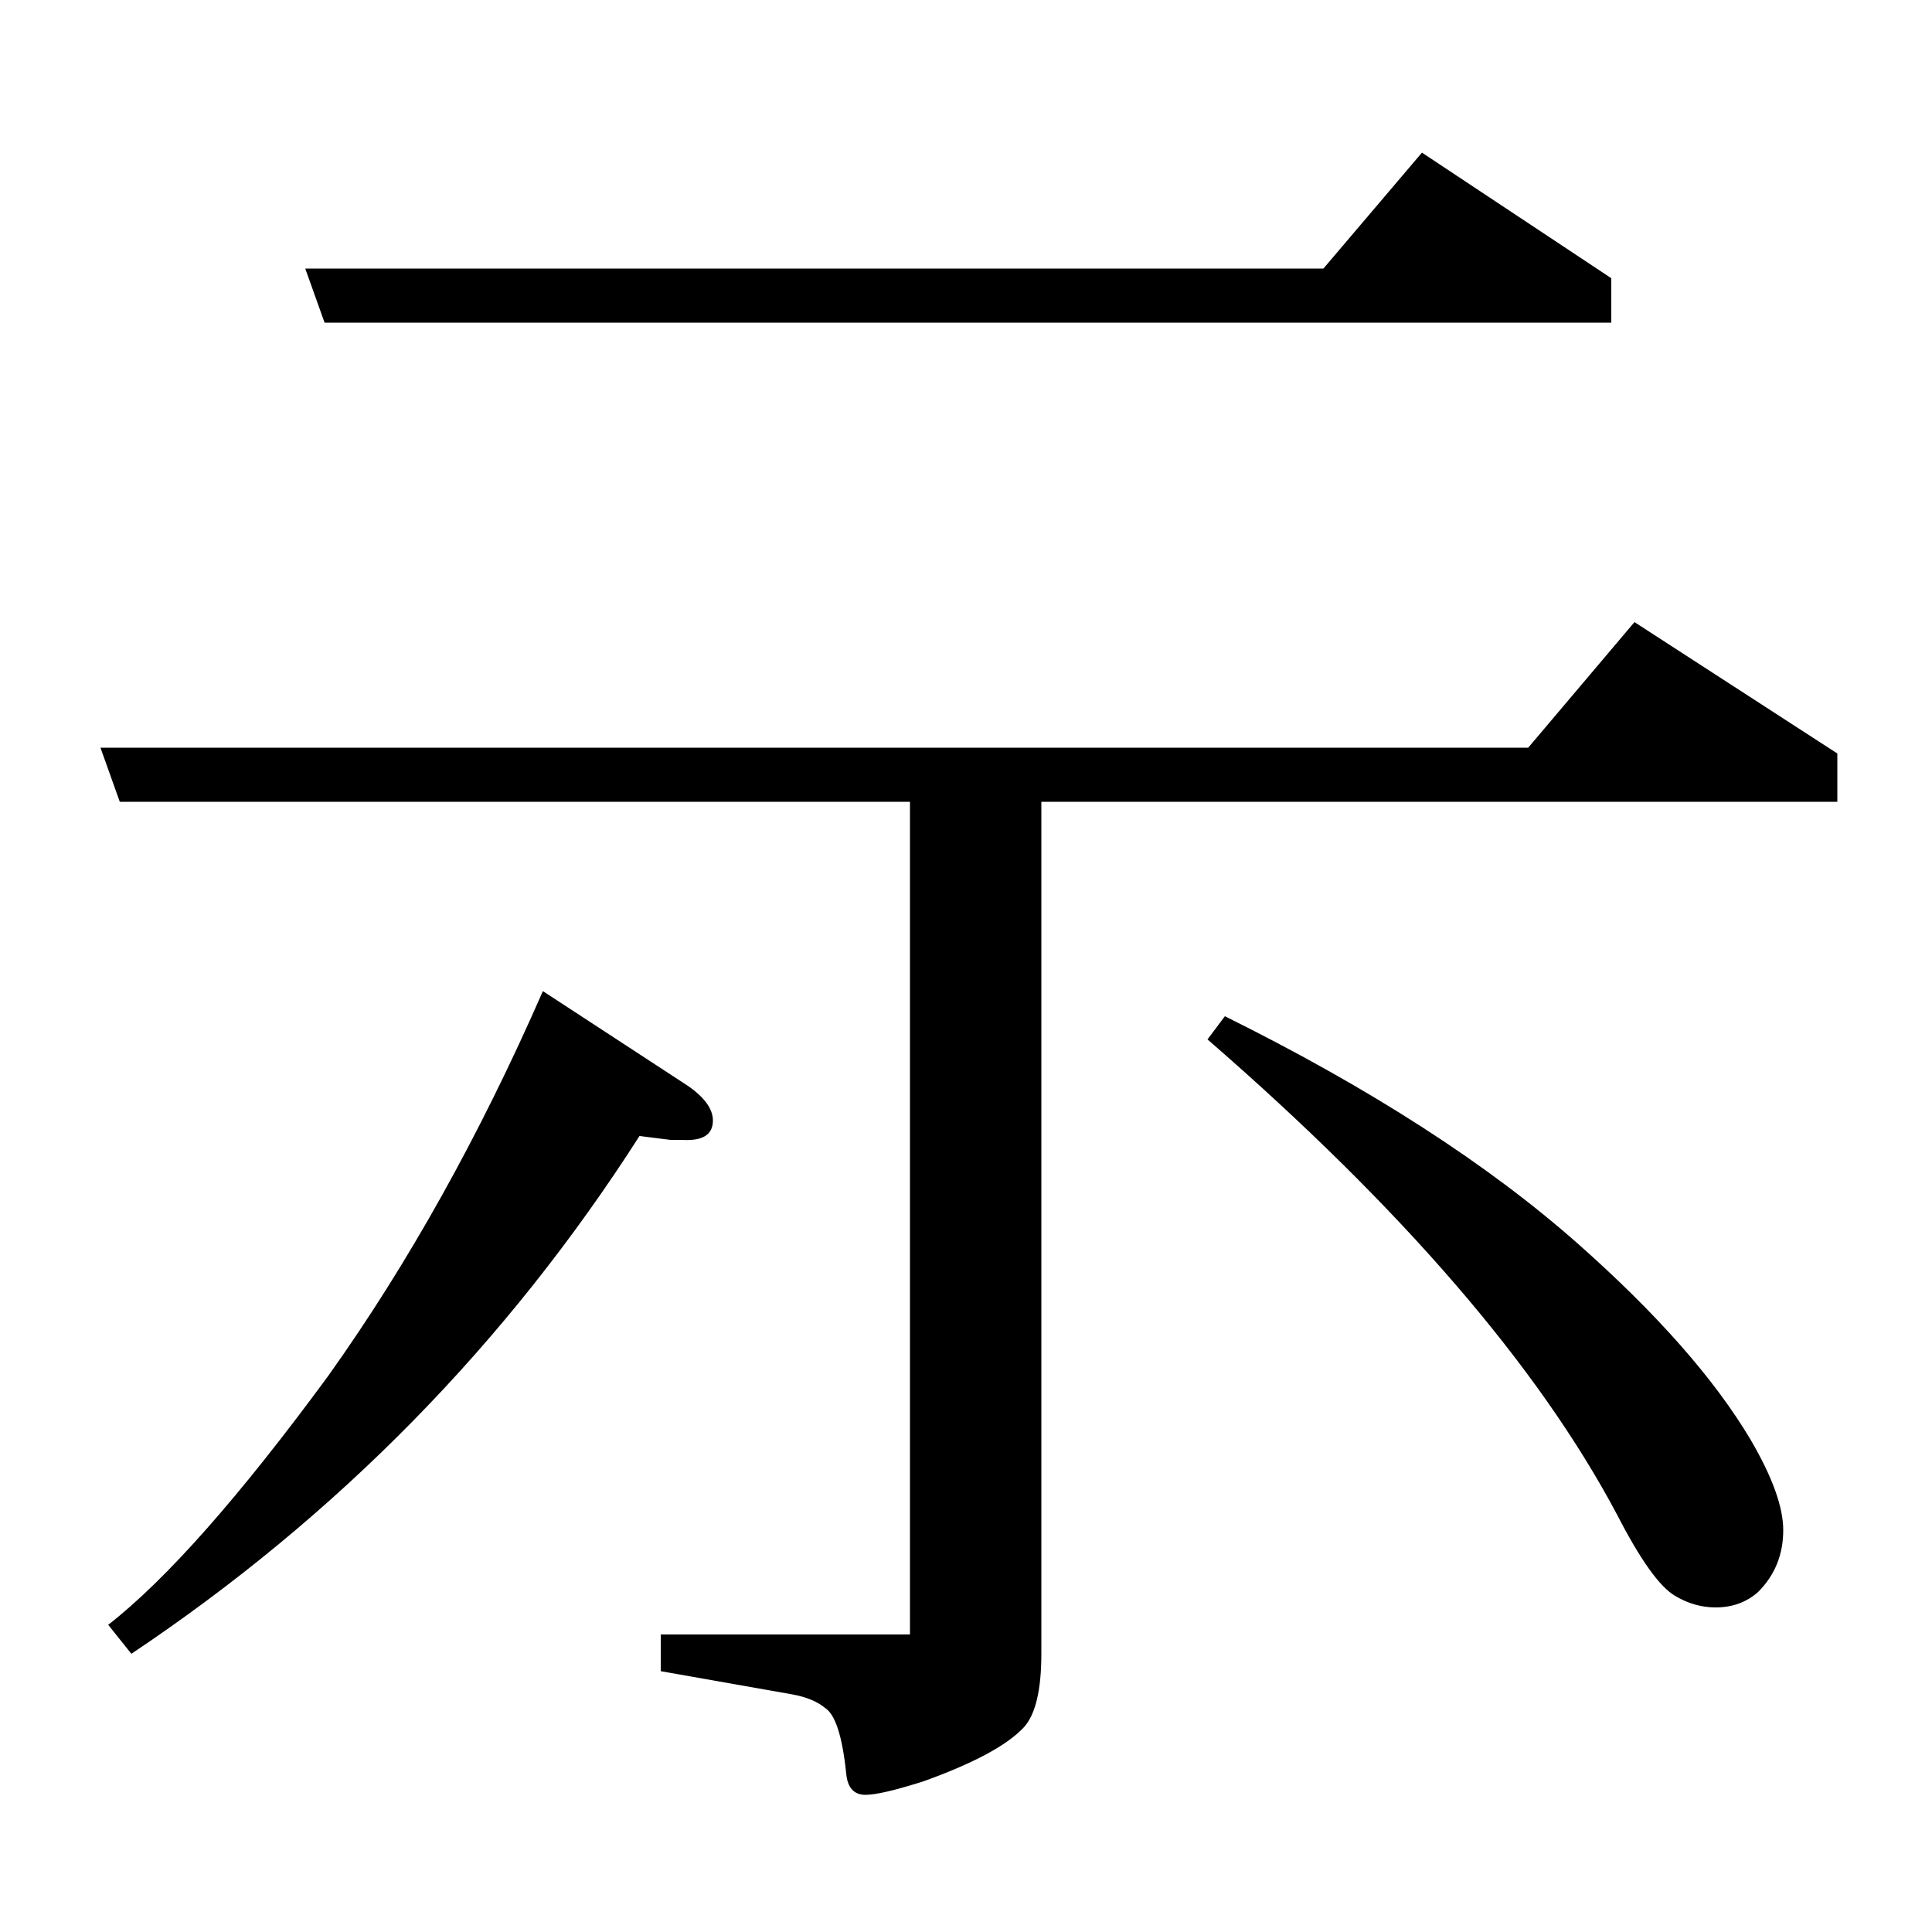 <?xml version="1.0" standalone="no"?>
<!DOCTYPE svg PUBLIC "-//W3C//DTD SVG 1.1//EN" "http://www.w3.org/Graphics/SVG/1.1/DTD/svg11.dtd" >
<svg xmlns="http://www.w3.org/2000/svg" xmlns:xlink="http://www.w3.org/1999/xlink" version="1.1" viewBox="0 -120 1000 1000">
  <g transform="matrix(1 0 0 -1 0 880)">
   <path fill="currentColor"
d="M56 159q45 35 114 129q62 87 111 199l75 -49q13 -9 13 -18q0 -11 -16 -10h-6l-16 2q-103 -161 -263 -268zM62 585l-10 28h739l55 65l105 -68v-25h-412v-441q0 -28 -9 -38q-13 -14 -52 -28q-22 -7 -30 -7q-9 0 -10 11q-3 29 -11 34q-6 5 -17 7l-68 12v19h129v431h-409z
M168 833l-10 28h527l51 60l98 -65v-23h-666zM634 474q113 -56 183 -118q61 -54 89 -101q17 -29 17 -47q0 -19 -13 -32q-9 -8 -22 -8q-11 0 -21 6q-12 7 -30 42q-61 115 -212 246z" />
  </g>

</svg>
